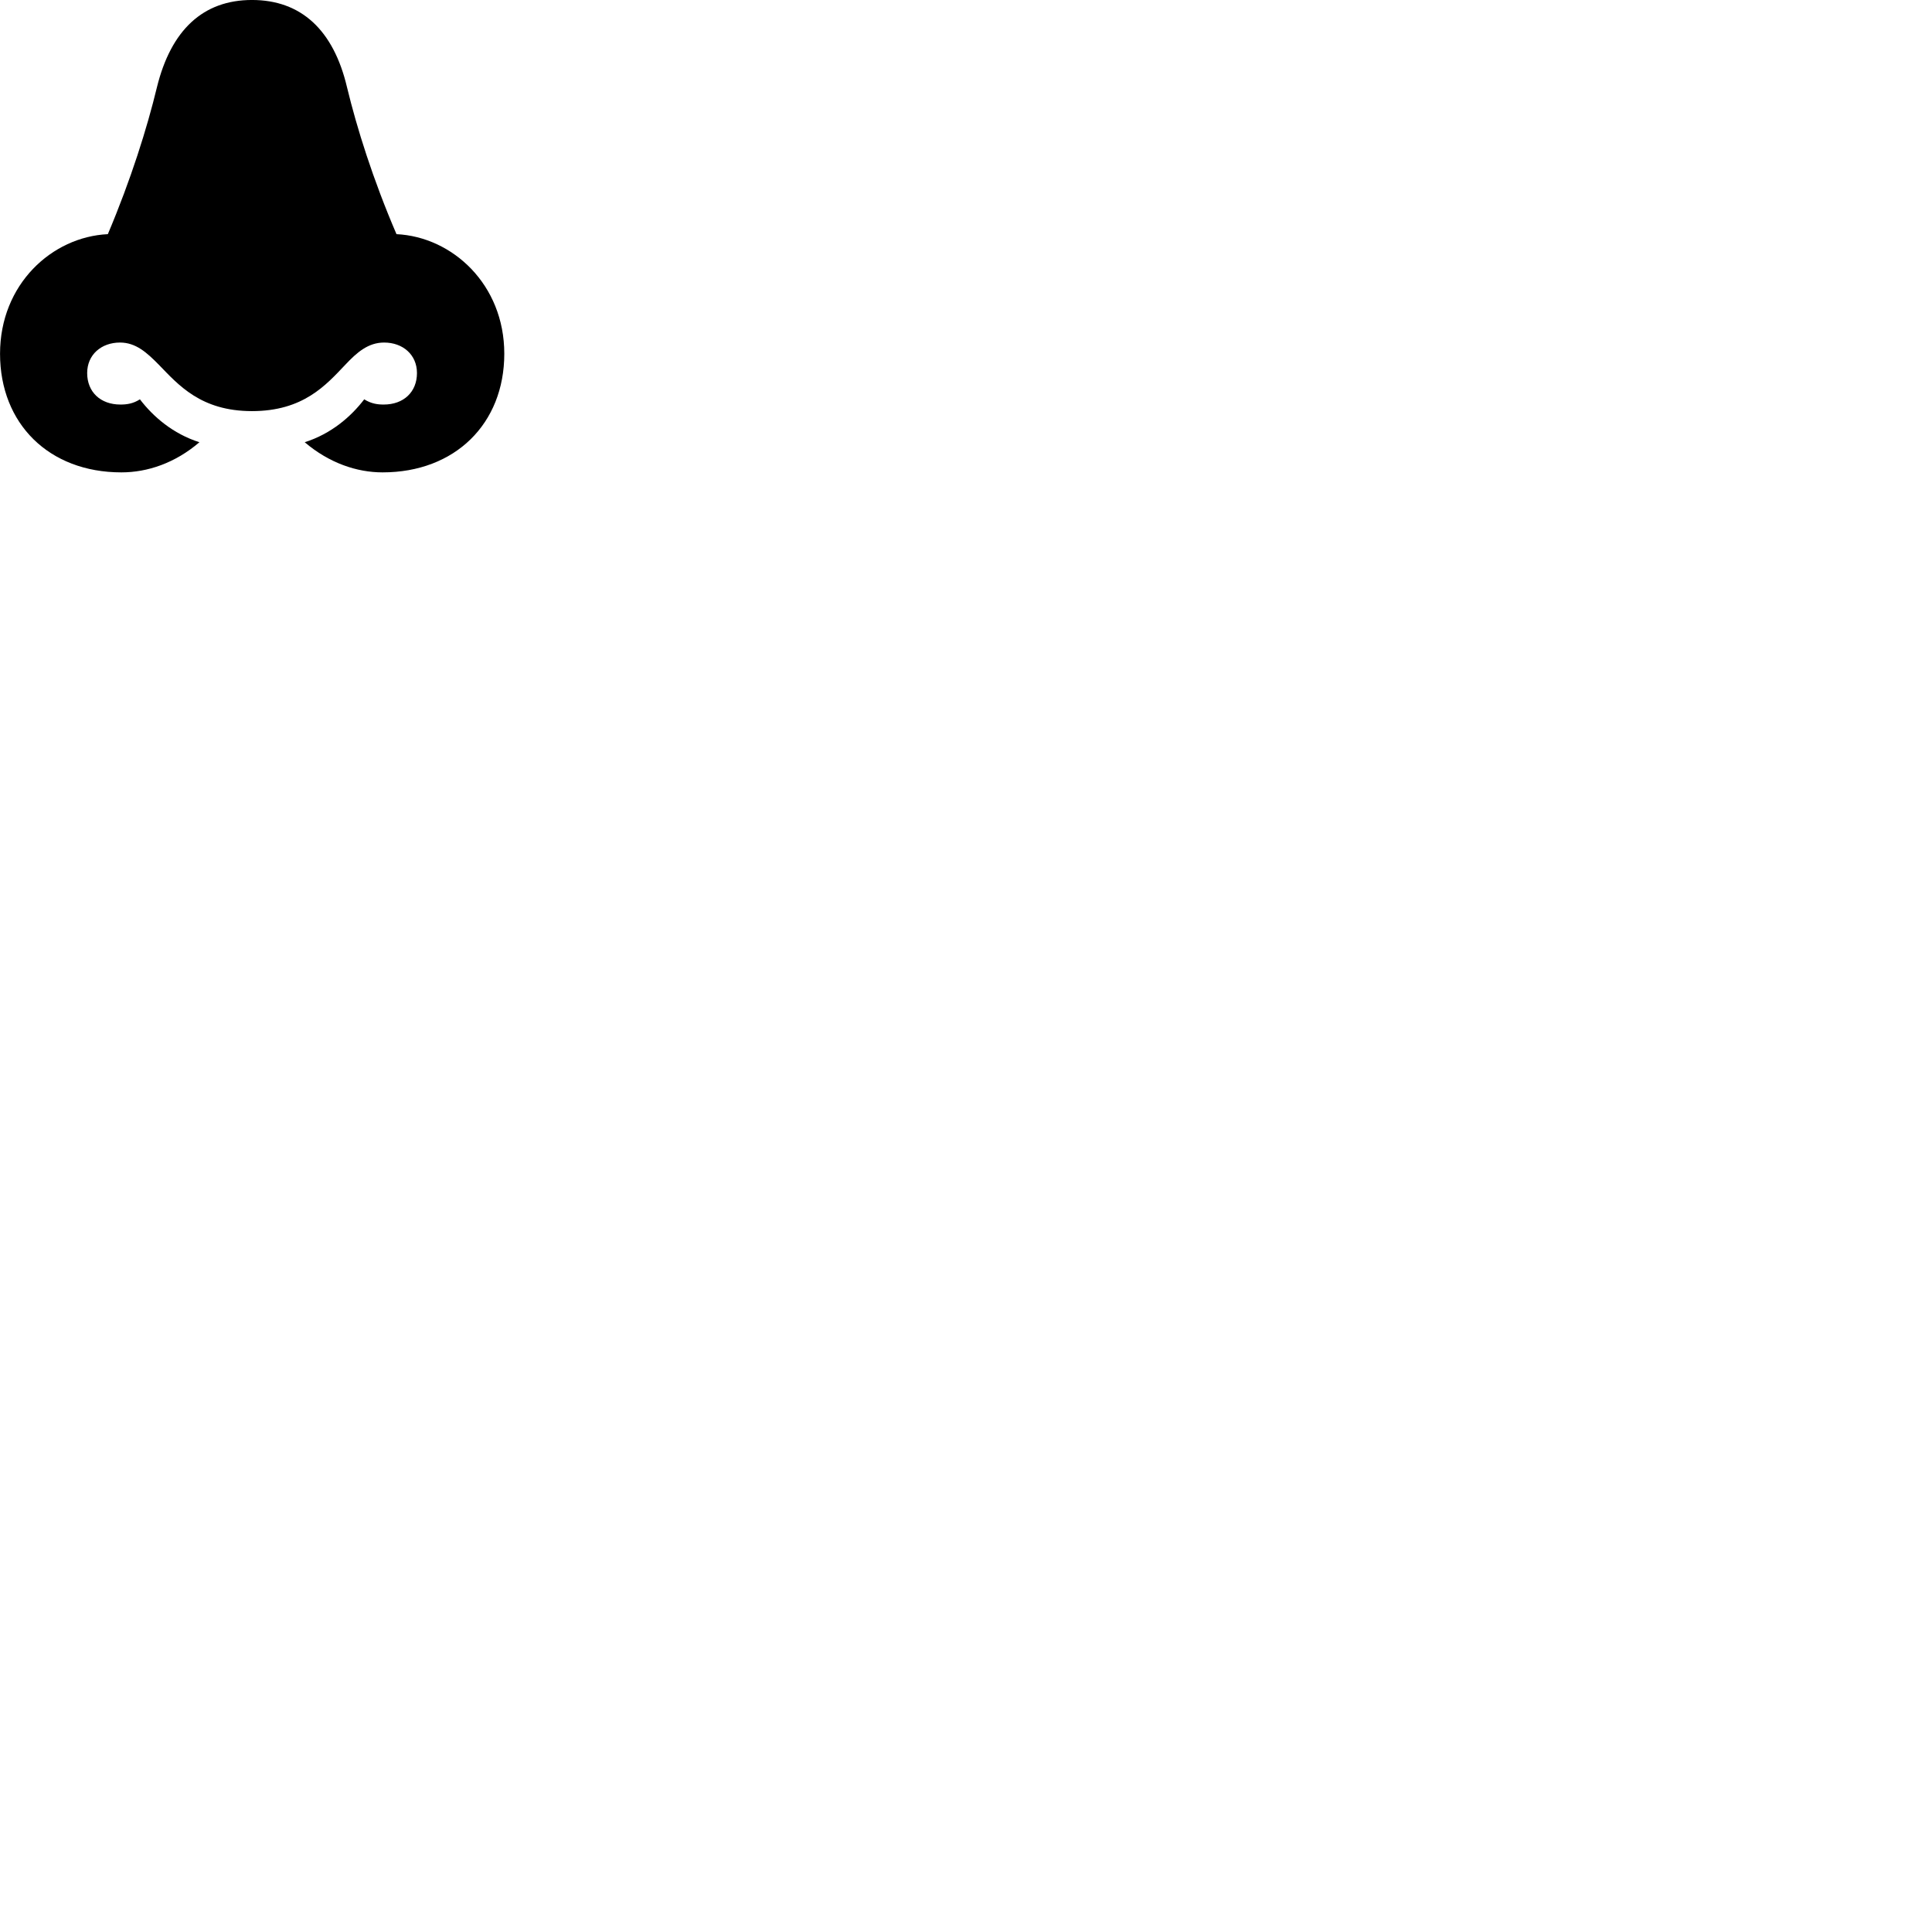 
        <svg xmlns="http://www.w3.org/2000/svg" viewBox="0 0 100 100">
            <path d="M0.002 18.309C0.002 21.93 2.532 24.45 6.282 24.45C7.632 24.45 9.062 23.97 10.322 22.89C8.942 22.45 7.922 21.559 7.242 20.669C6.882 20.899 6.552 20.939 6.232 20.939C5.202 20.939 4.512 20.29 4.512 19.309C4.512 18.36 5.242 17.73 6.212 17.73C7.032 17.73 7.602 18.25 8.222 18.88C9.232 19.919 10.392 21.279 13.042 21.279C15.702 21.279 16.872 19.93 17.872 18.88C18.482 18.23 19.062 17.73 19.882 17.73C20.852 17.73 21.582 18.36 21.582 19.309C21.582 20.29 20.892 20.939 19.862 20.939C19.542 20.939 19.222 20.899 18.852 20.669C18.172 21.559 17.152 22.45 15.772 22.89C17.042 23.97 18.472 24.45 19.802 24.45C23.552 24.45 26.102 21.93 26.102 18.309C26.102 14.72 23.412 12.259 20.522 12.12C19.302 9.28 18.472 6.63 17.962 4.519C17.262 1.55 15.582 -0.001 13.042 -0.001C10.512 -0.001 8.852 1.55 8.122 4.519C7.612 6.63 6.782 9.28 5.582 12.12C2.682 12.259 0.002 14.72 0.002 18.309Z" />
        </svg>
    